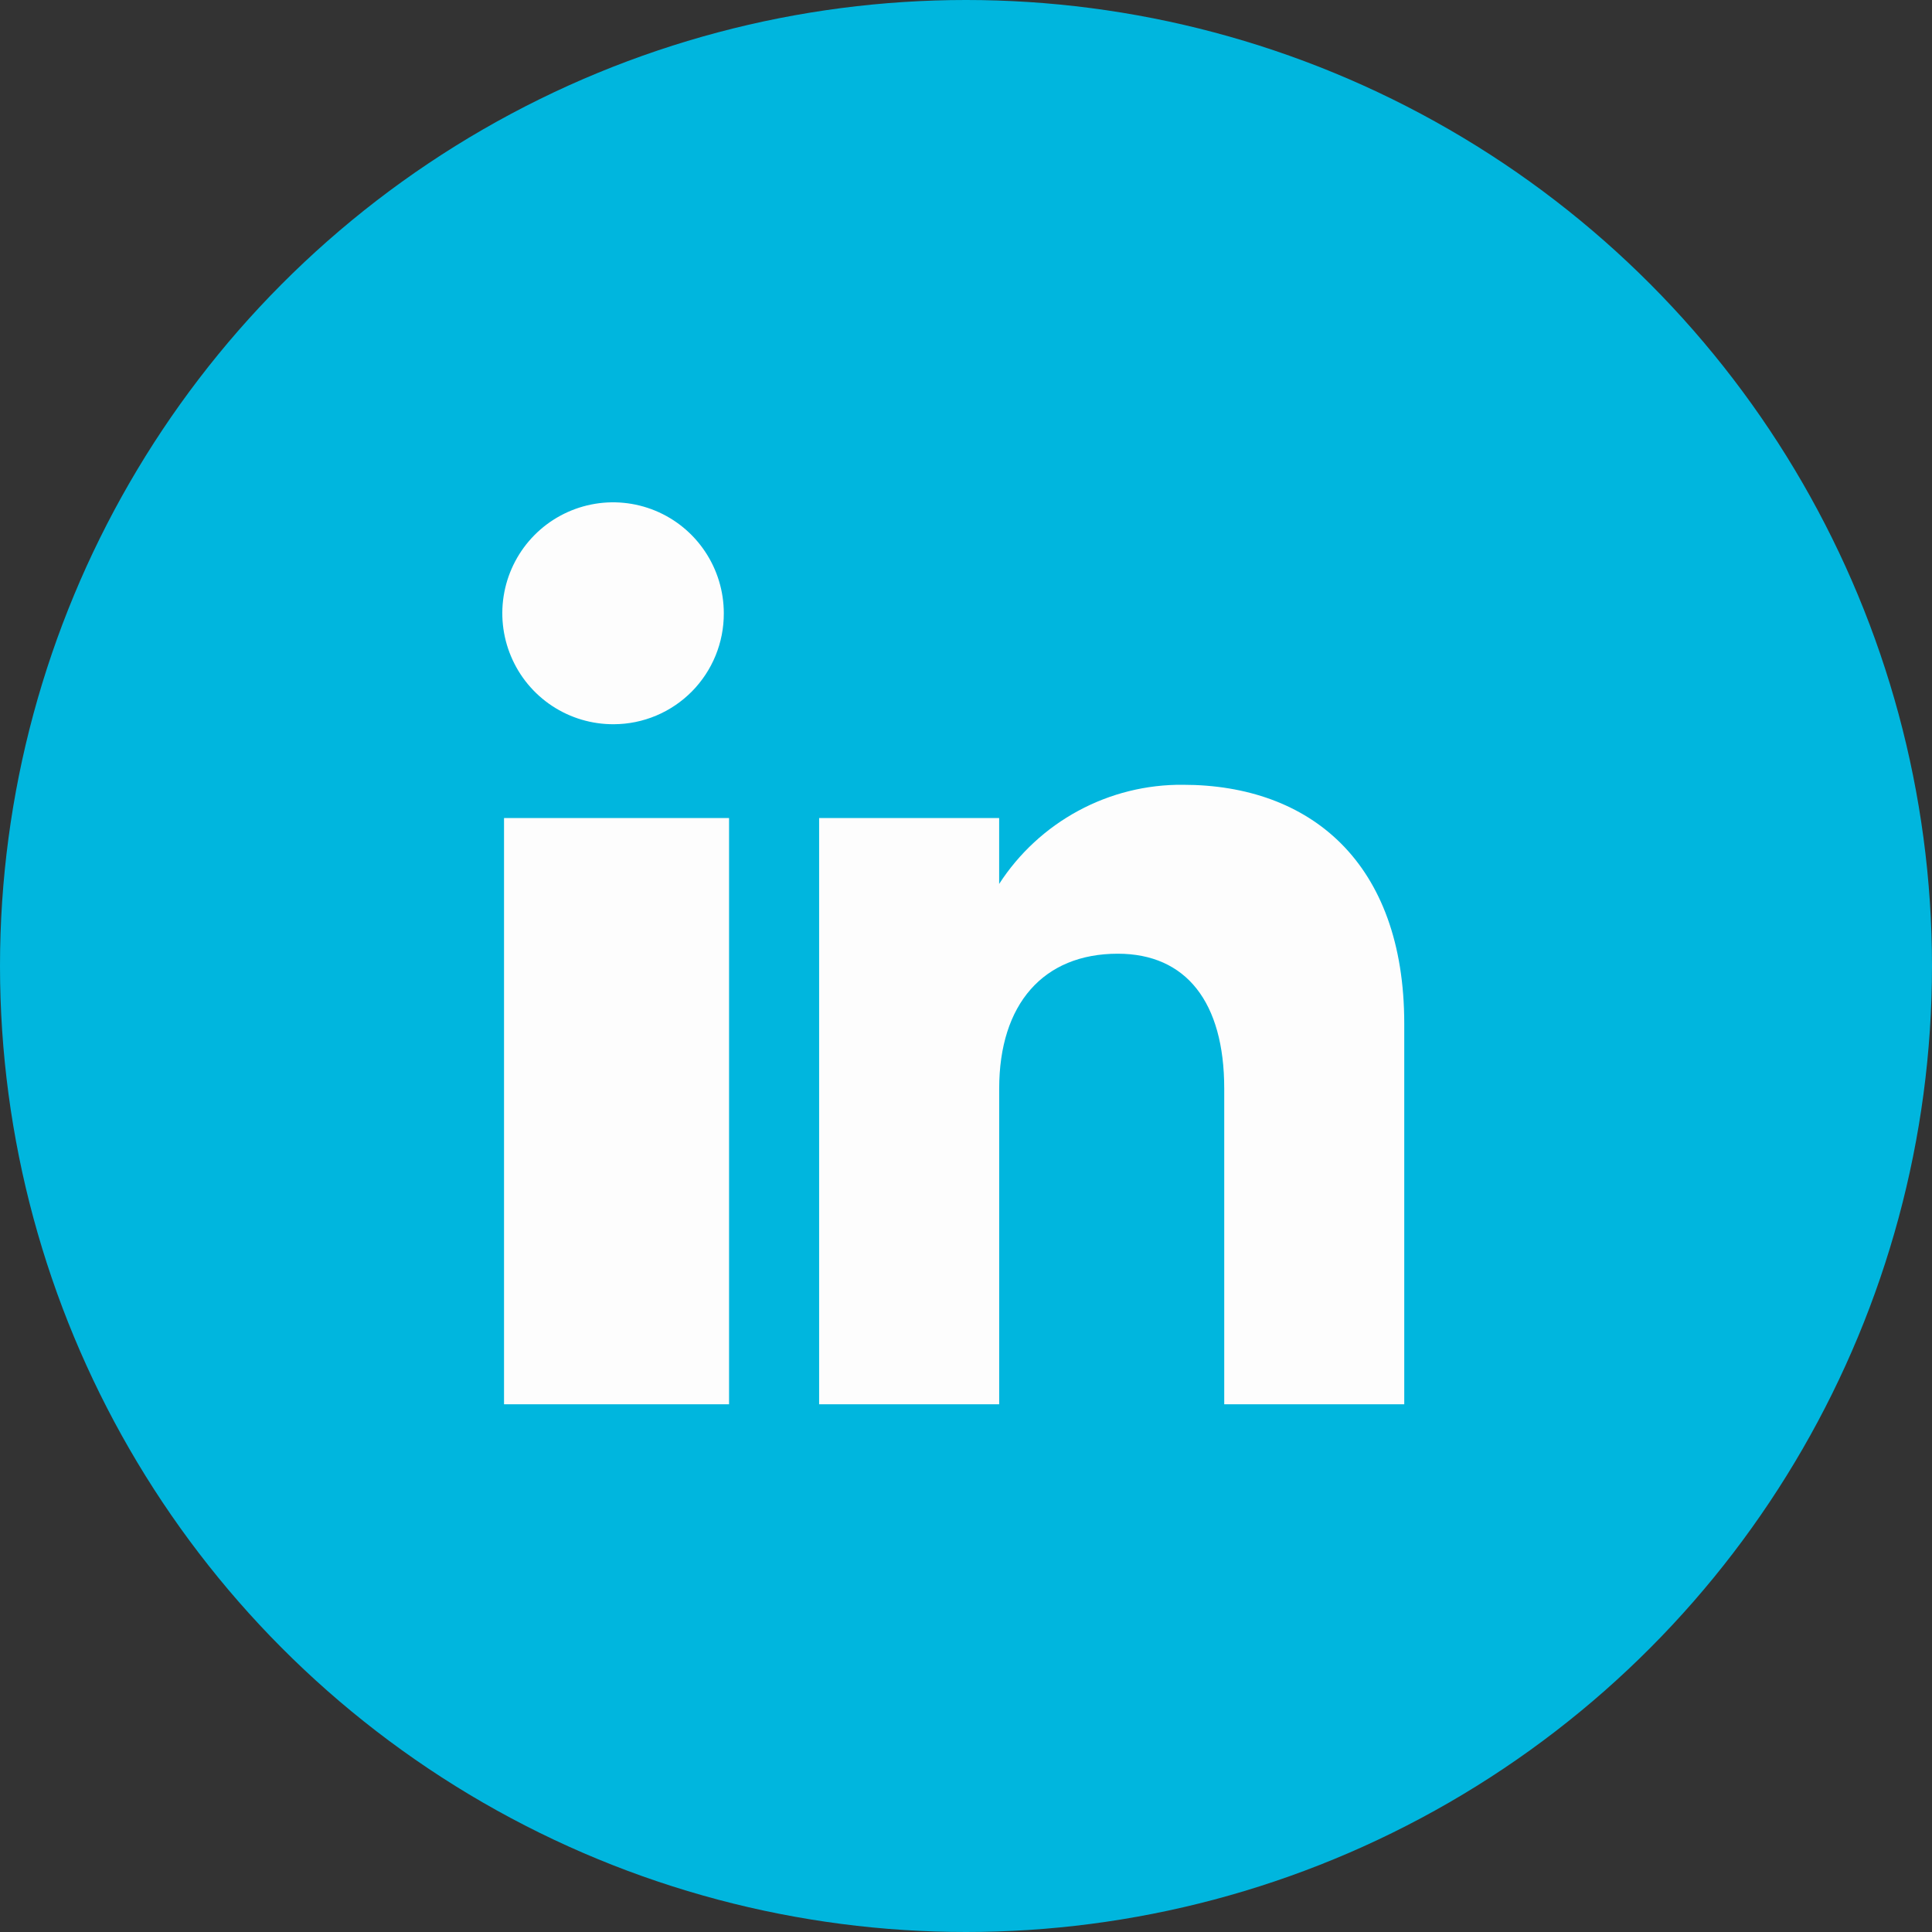 <svg width="50" height="50" viewBox="0 0 50 50" fill="none" xmlns="http://www.w3.org/2000/svg">
<rect x="0" y="0" width="50" height="50" fill="#333333" stroke="none"/>
<circle cx="25" cy="25" r="25" fill="#00B6DE"/>
<path d="M18.868 36.342H13.044V21.17H18.868V36.342ZM15.889 18.743C15.321 18.747 14.765 18.583 14.29 18.27C13.816 17.957 13.445 17.511 13.225 16.986C13.004 16.462 12.944 15.884 13.052 15.325C13.16 14.767 13.431 14.253 13.831 13.849C14.231 13.445 14.742 13.17 15.298 13.057C15.855 12.944 16.432 13 16.957 13.216C17.483 13.433 17.931 13.801 18.247 14.274C18.563 14.746 18.732 15.303 18.732 15.871C18.735 16.63 18.437 17.358 17.904 17.897C17.371 18.435 16.646 18.74 15.889 18.743ZM36.342 36.342H31.683V28.173C31.683 25.933 30.696 24.682 28.928 24.682C27.003 24.682 25.859 25.984 25.859 28.173V36.342H21.199V21.17H25.858V22.876C26.371 22.082 27.076 21.431 27.908 20.982C28.739 20.533 29.67 20.302 30.614 20.31C33.91 20.31 36.342 22.324 36.342 26.493C36.342 30.663 36.342 36.342 36.342 36.342Z" fill="#FDFDFD"/>
</svg>
